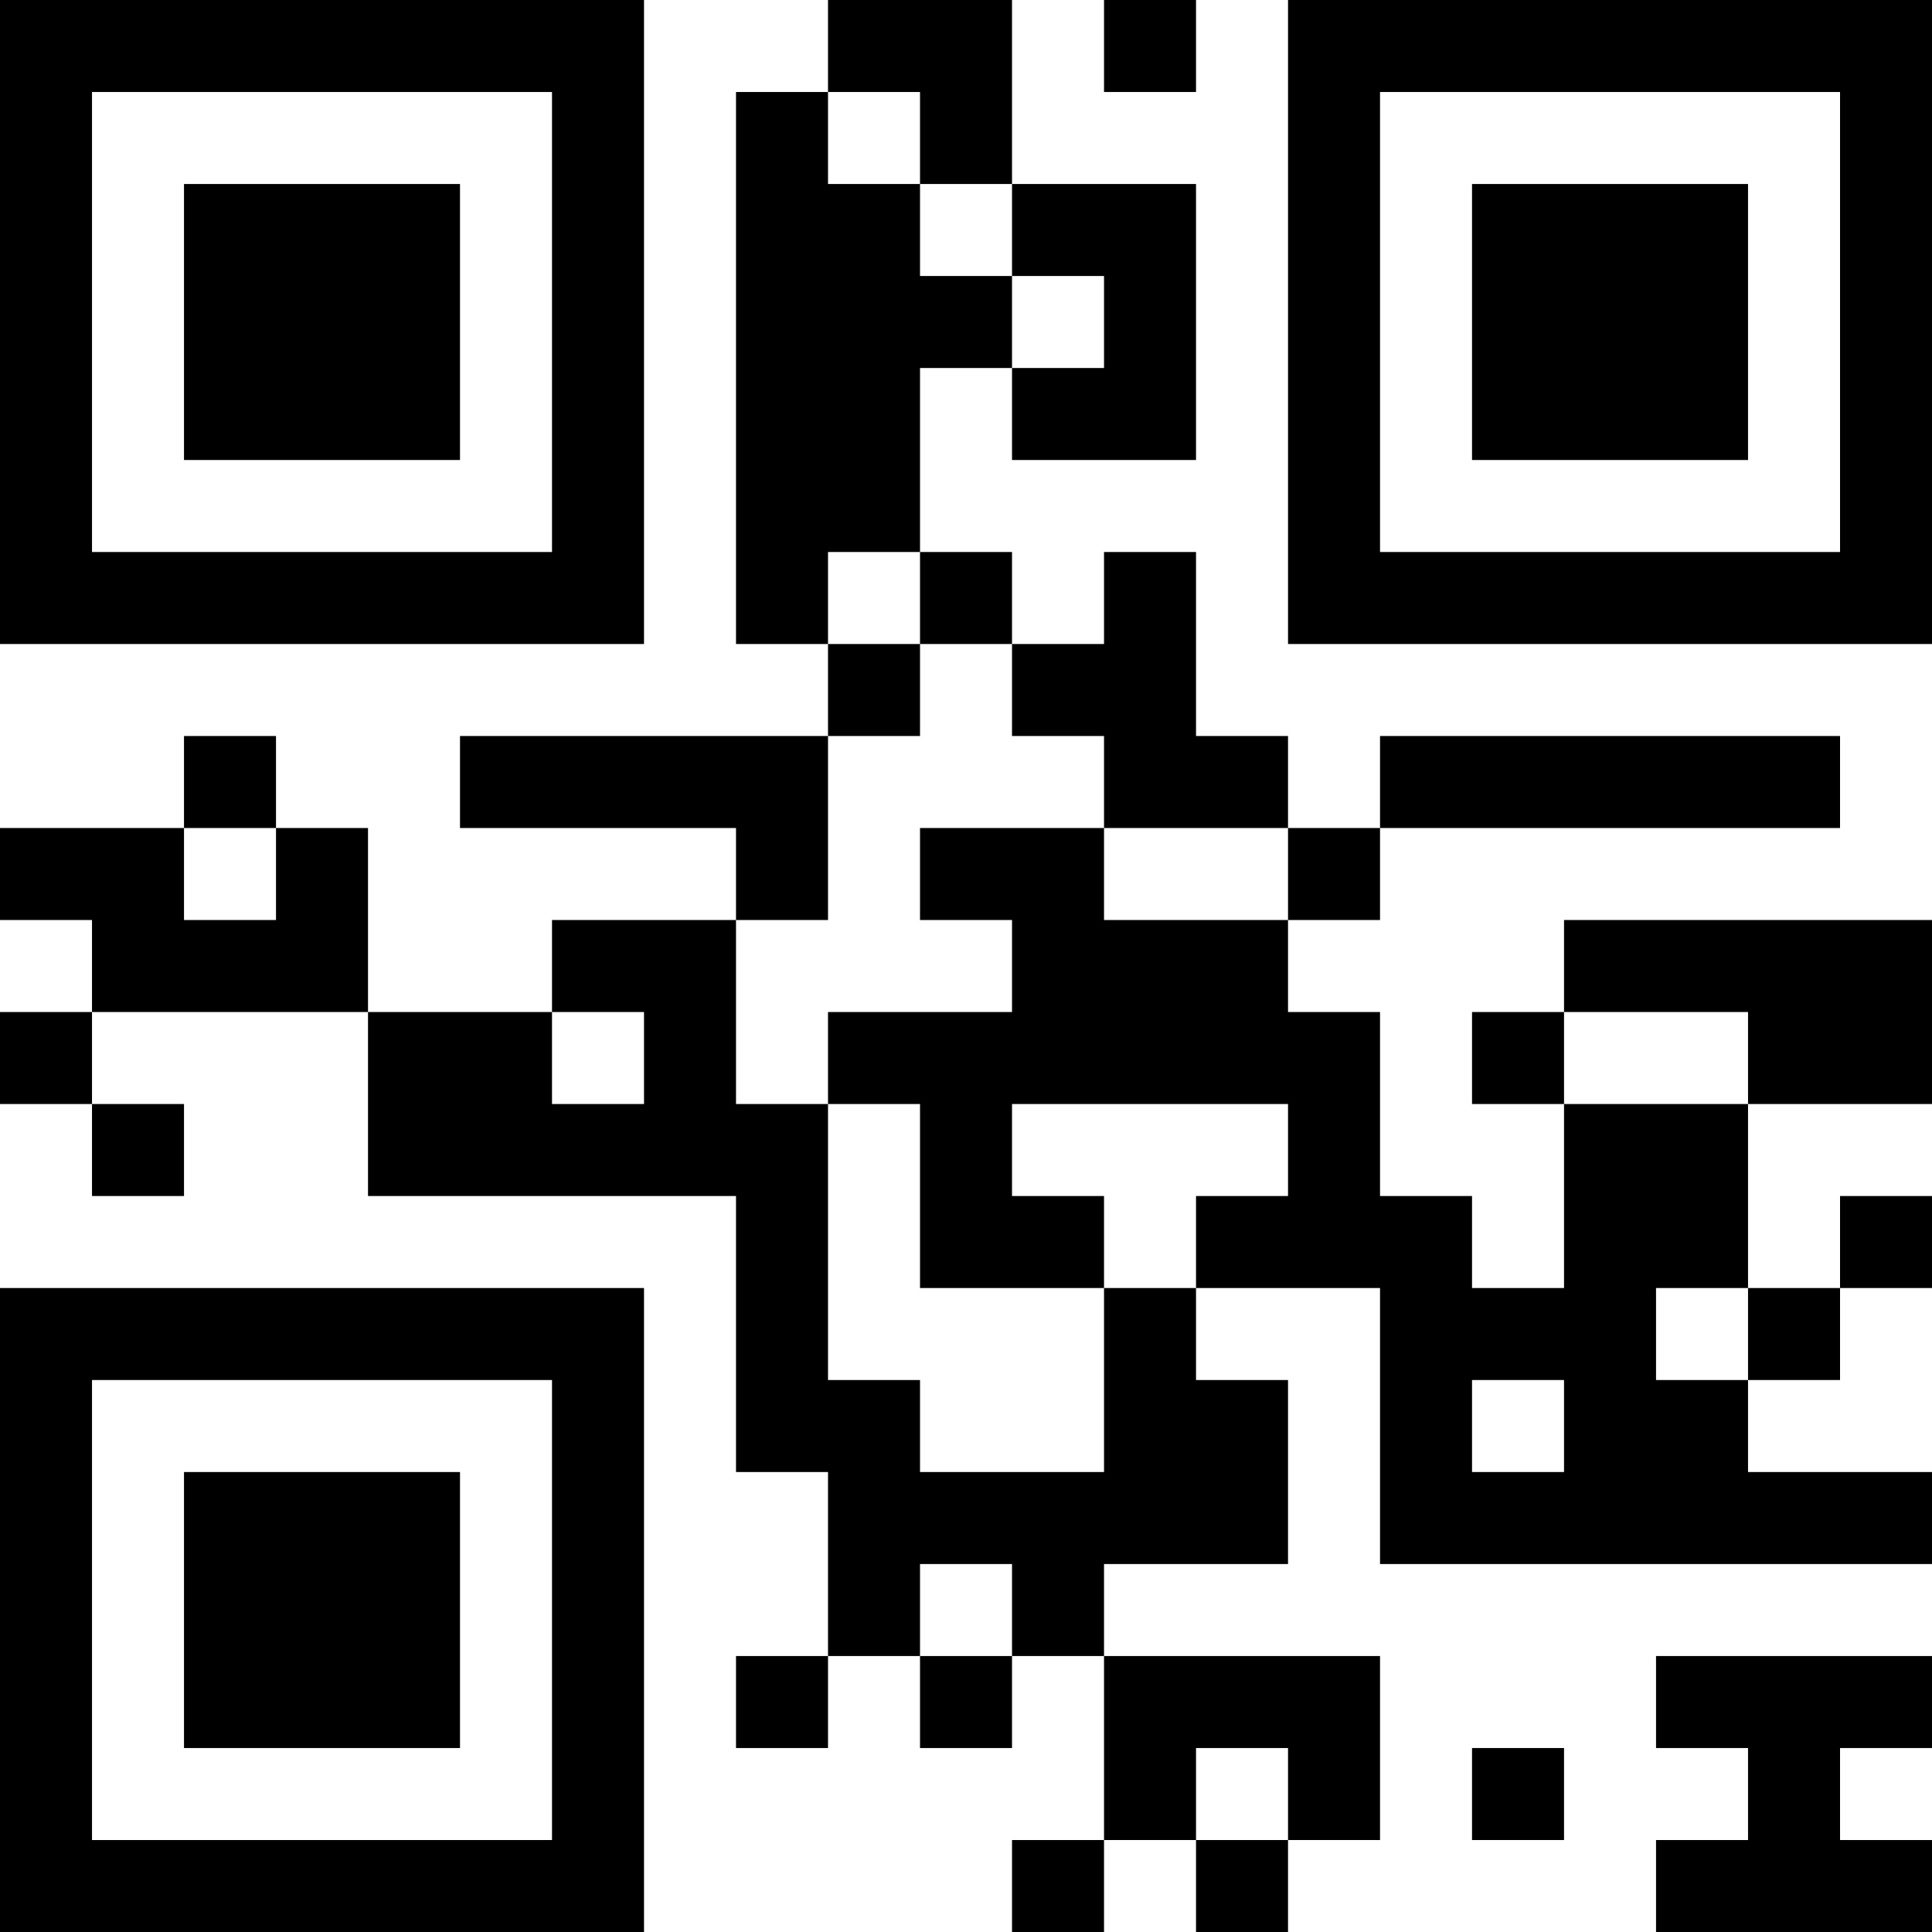<?xml version="1.0" encoding="UTF-8"?>
<svg xmlns="http://www.w3.org/2000/svg" version="1.1" width="500" height="500" viewBox="0 0 500 500"><g transform="scale(23.81)"><g transform="translate(0,0)"><path fill-rule="evenodd" d="M9 0L9 1L8 1L8 7L9 7L9 8L5 8L5 9L8 9L8 10L6 10L6 11L4 11L4 9L3 9L3 8L2 8L2 9L0 9L0 10L1 10L1 11L0 11L0 12L1 12L1 13L2 13L2 12L1 12L1 11L4 11L4 13L8 13L8 16L9 16L9 18L8 18L8 19L9 19L9 18L10 18L10 19L11 19L11 18L12 18L12 20L11 20L11 21L12 21L12 20L13 20L13 21L14 21L14 20L15 20L15 18L12 18L12 17L14 17L14 15L13 15L13 14L15 14L15 17L21 17L21 16L19 16L19 15L20 15L20 14L21 14L21 13L20 13L20 14L19 14L19 12L21 12L21 10L17 10L17 11L16 11L16 12L17 12L17 14L16 14L16 13L15 13L15 11L14 11L14 10L15 10L15 9L20 9L20 8L15 8L15 9L14 9L14 8L13 8L13 6L12 6L12 7L11 7L11 6L10 6L10 4L11 4L11 5L13 5L13 2L11 2L11 0ZM12 0L12 1L13 1L13 0ZM9 1L9 2L10 2L10 3L11 3L11 4L12 4L12 3L11 3L11 2L10 2L10 1ZM9 6L9 7L10 7L10 8L9 8L9 10L8 10L8 12L9 12L9 15L10 15L10 16L12 16L12 14L13 14L13 13L14 13L14 12L11 12L11 13L12 13L12 14L10 14L10 12L9 12L9 11L11 11L11 10L10 10L10 9L12 9L12 10L14 10L14 9L12 9L12 8L11 8L11 7L10 7L10 6ZM2 9L2 10L3 10L3 9ZM6 11L6 12L7 12L7 11ZM17 11L17 12L19 12L19 11ZM18 14L18 15L19 15L19 14ZM16 15L16 16L17 16L17 15ZM10 17L10 18L11 18L11 17ZM18 18L18 19L19 19L19 20L18 20L18 21L21 21L21 20L20 20L20 19L21 19L21 18ZM13 19L13 20L14 20L14 19ZM16 19L16 20L17 20L17 19ZM0 0L0 7L7 7L7 0ZM1 1L1 6L6 6L6 1ZM2 2L2 5L5 5L5 2ZM14 0L14 7L21 7L21 0ZM15 1L15 6L20 6L20 1ZM16 2L16 5L19 5L19 2ZM0 14L0 21L7 21L7 14ZM1 15L1 20L6 20L6 15ZM2 16L2 19L5 19L5 16Z" fill="#000000"/></g></g></svg>
